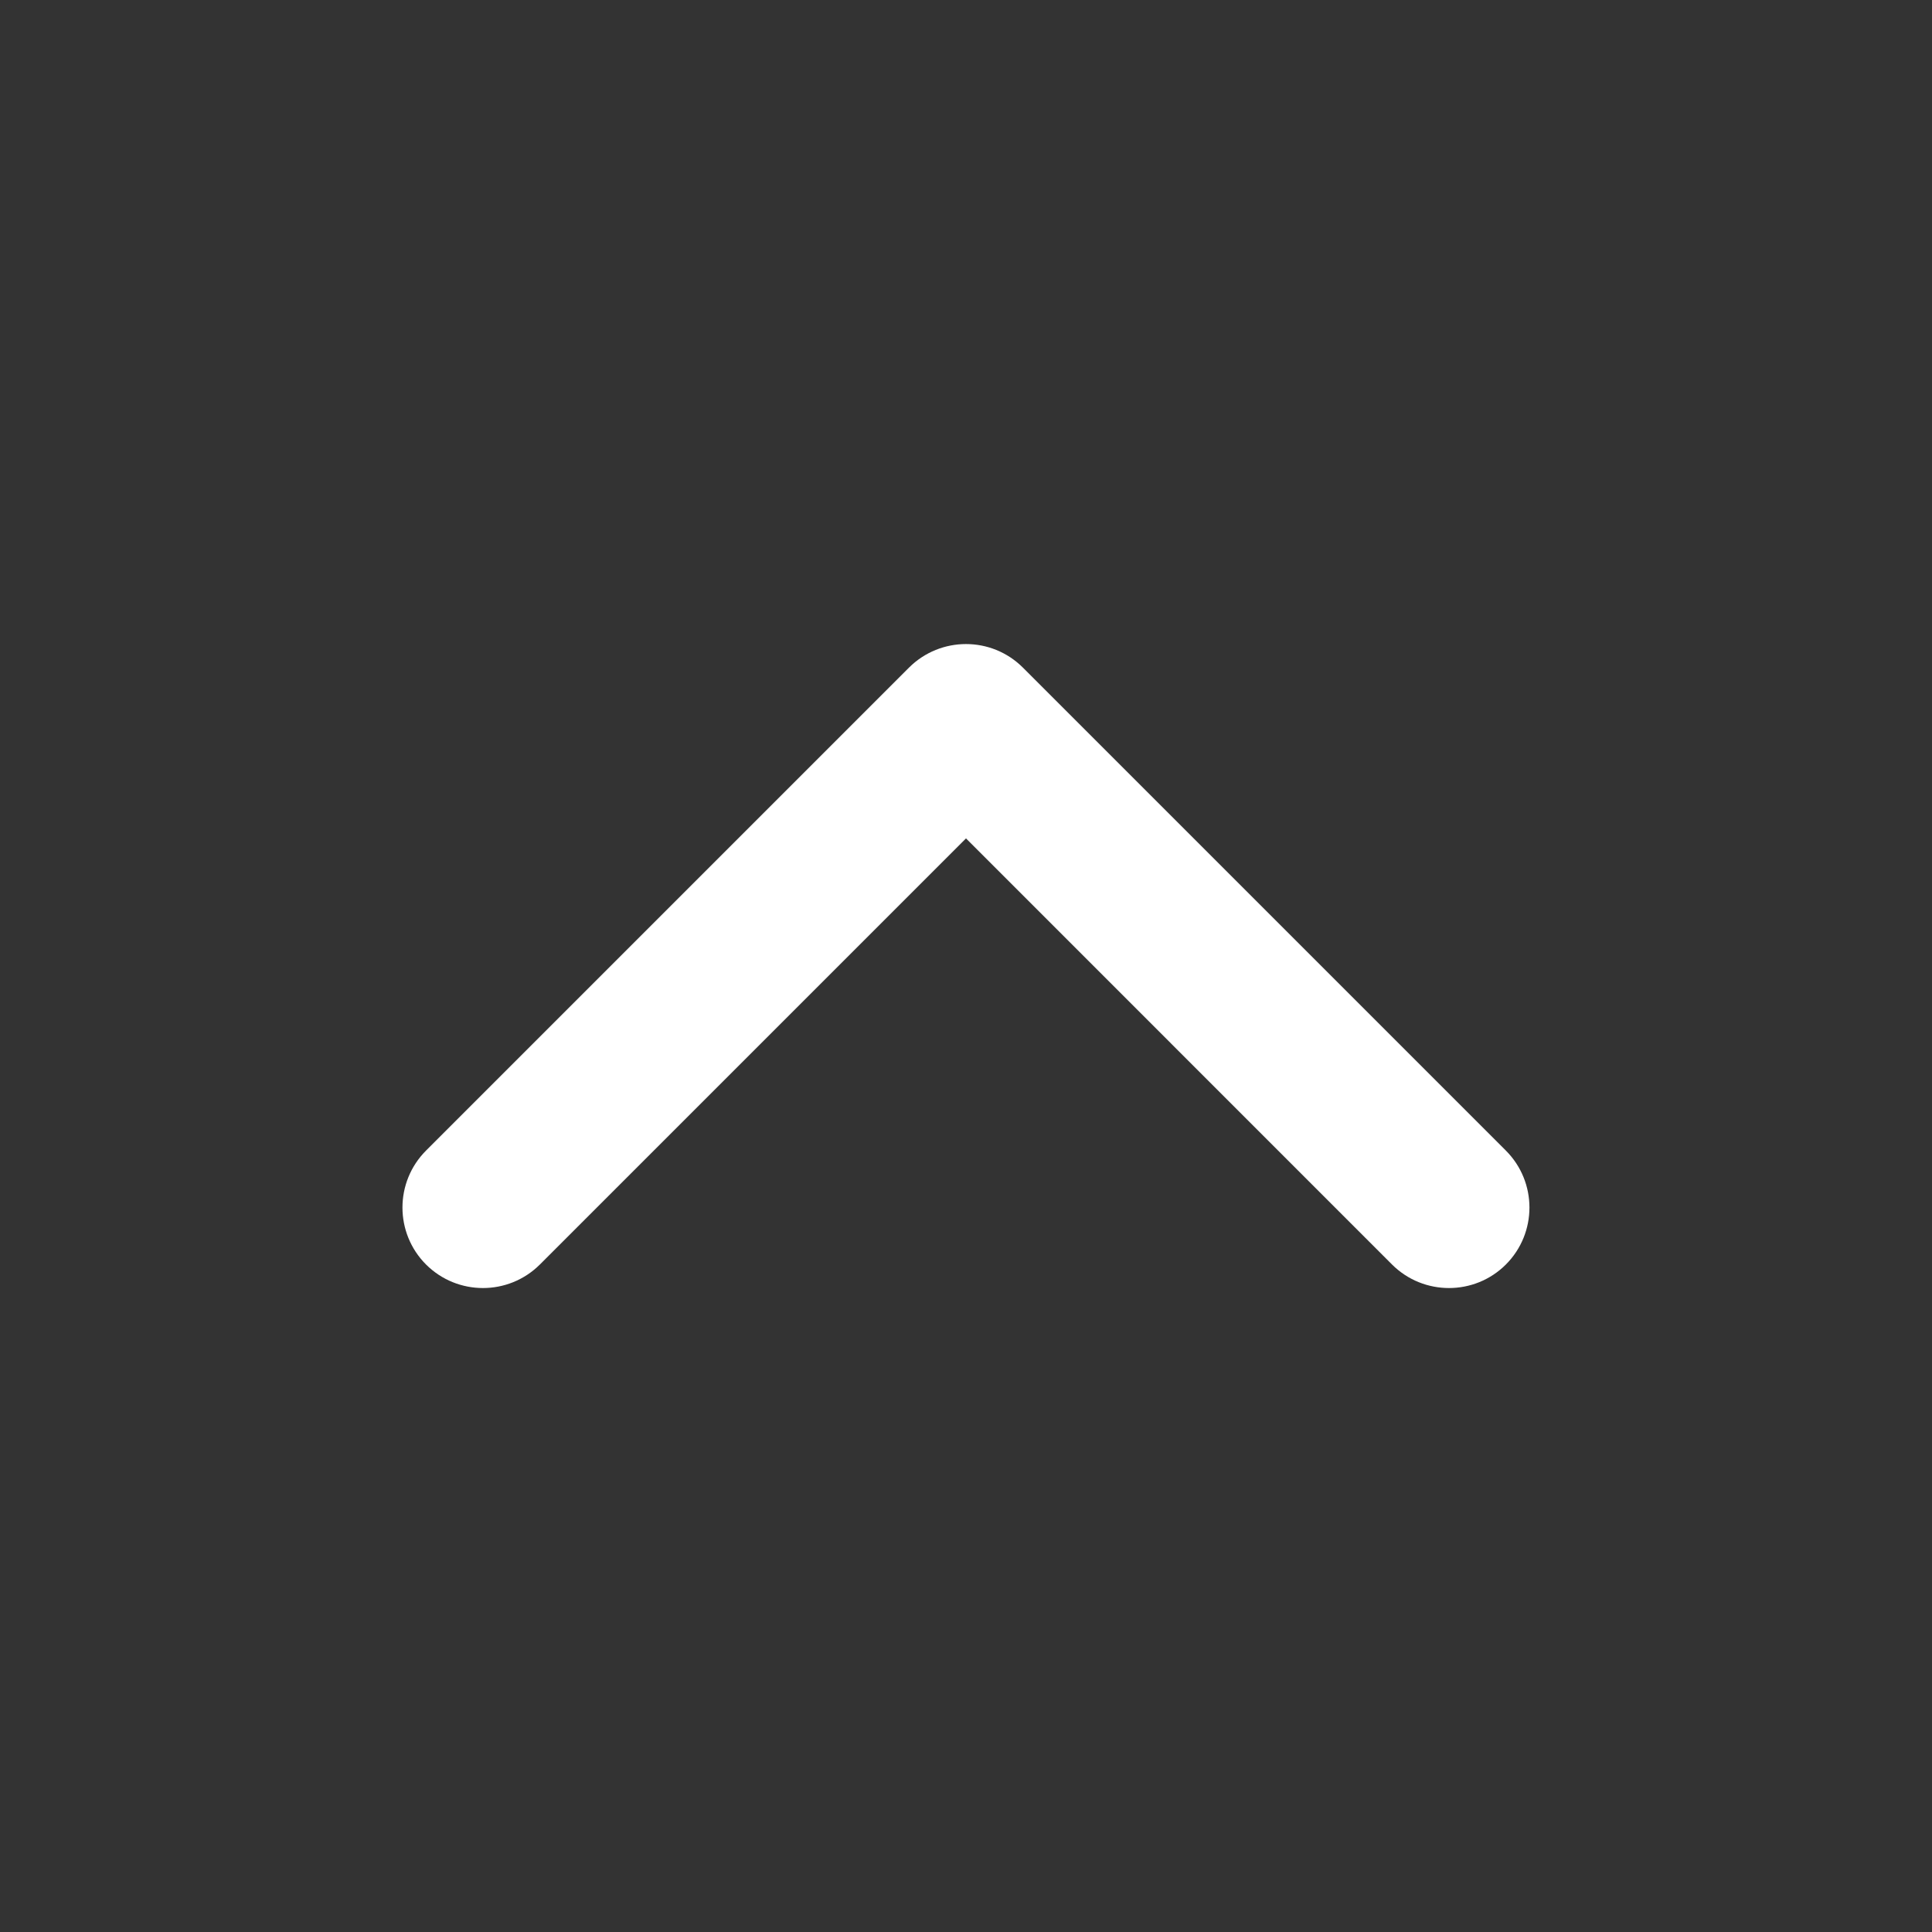 <svg width="20" height="20" viewBox="0 0 20 20" fill="none" xmlns="http://www.w3.org/2000/svg">
<rect x="0" y="0" width="20" height="20" fill="#333333" stroke="none"/>
<path fill-rule="evenodd" clip-rule="evenodd" d="M15.589 13.09C15.914 12.764 15.914 12.237 15.589 11.911L10.589 6.911C10.264 6.586 9.736 6.586 9.41 6.911L4.41 11.911C4.085 12.237 4.085 12.764 4.41 13.09C4.736 13.415 5.263 13.415 5.589 13.09L10 8.679L14.41 13.09C14.736 13.415 15.264 13.415 15.589 13.09Z" fill="white"/>
</svg>
